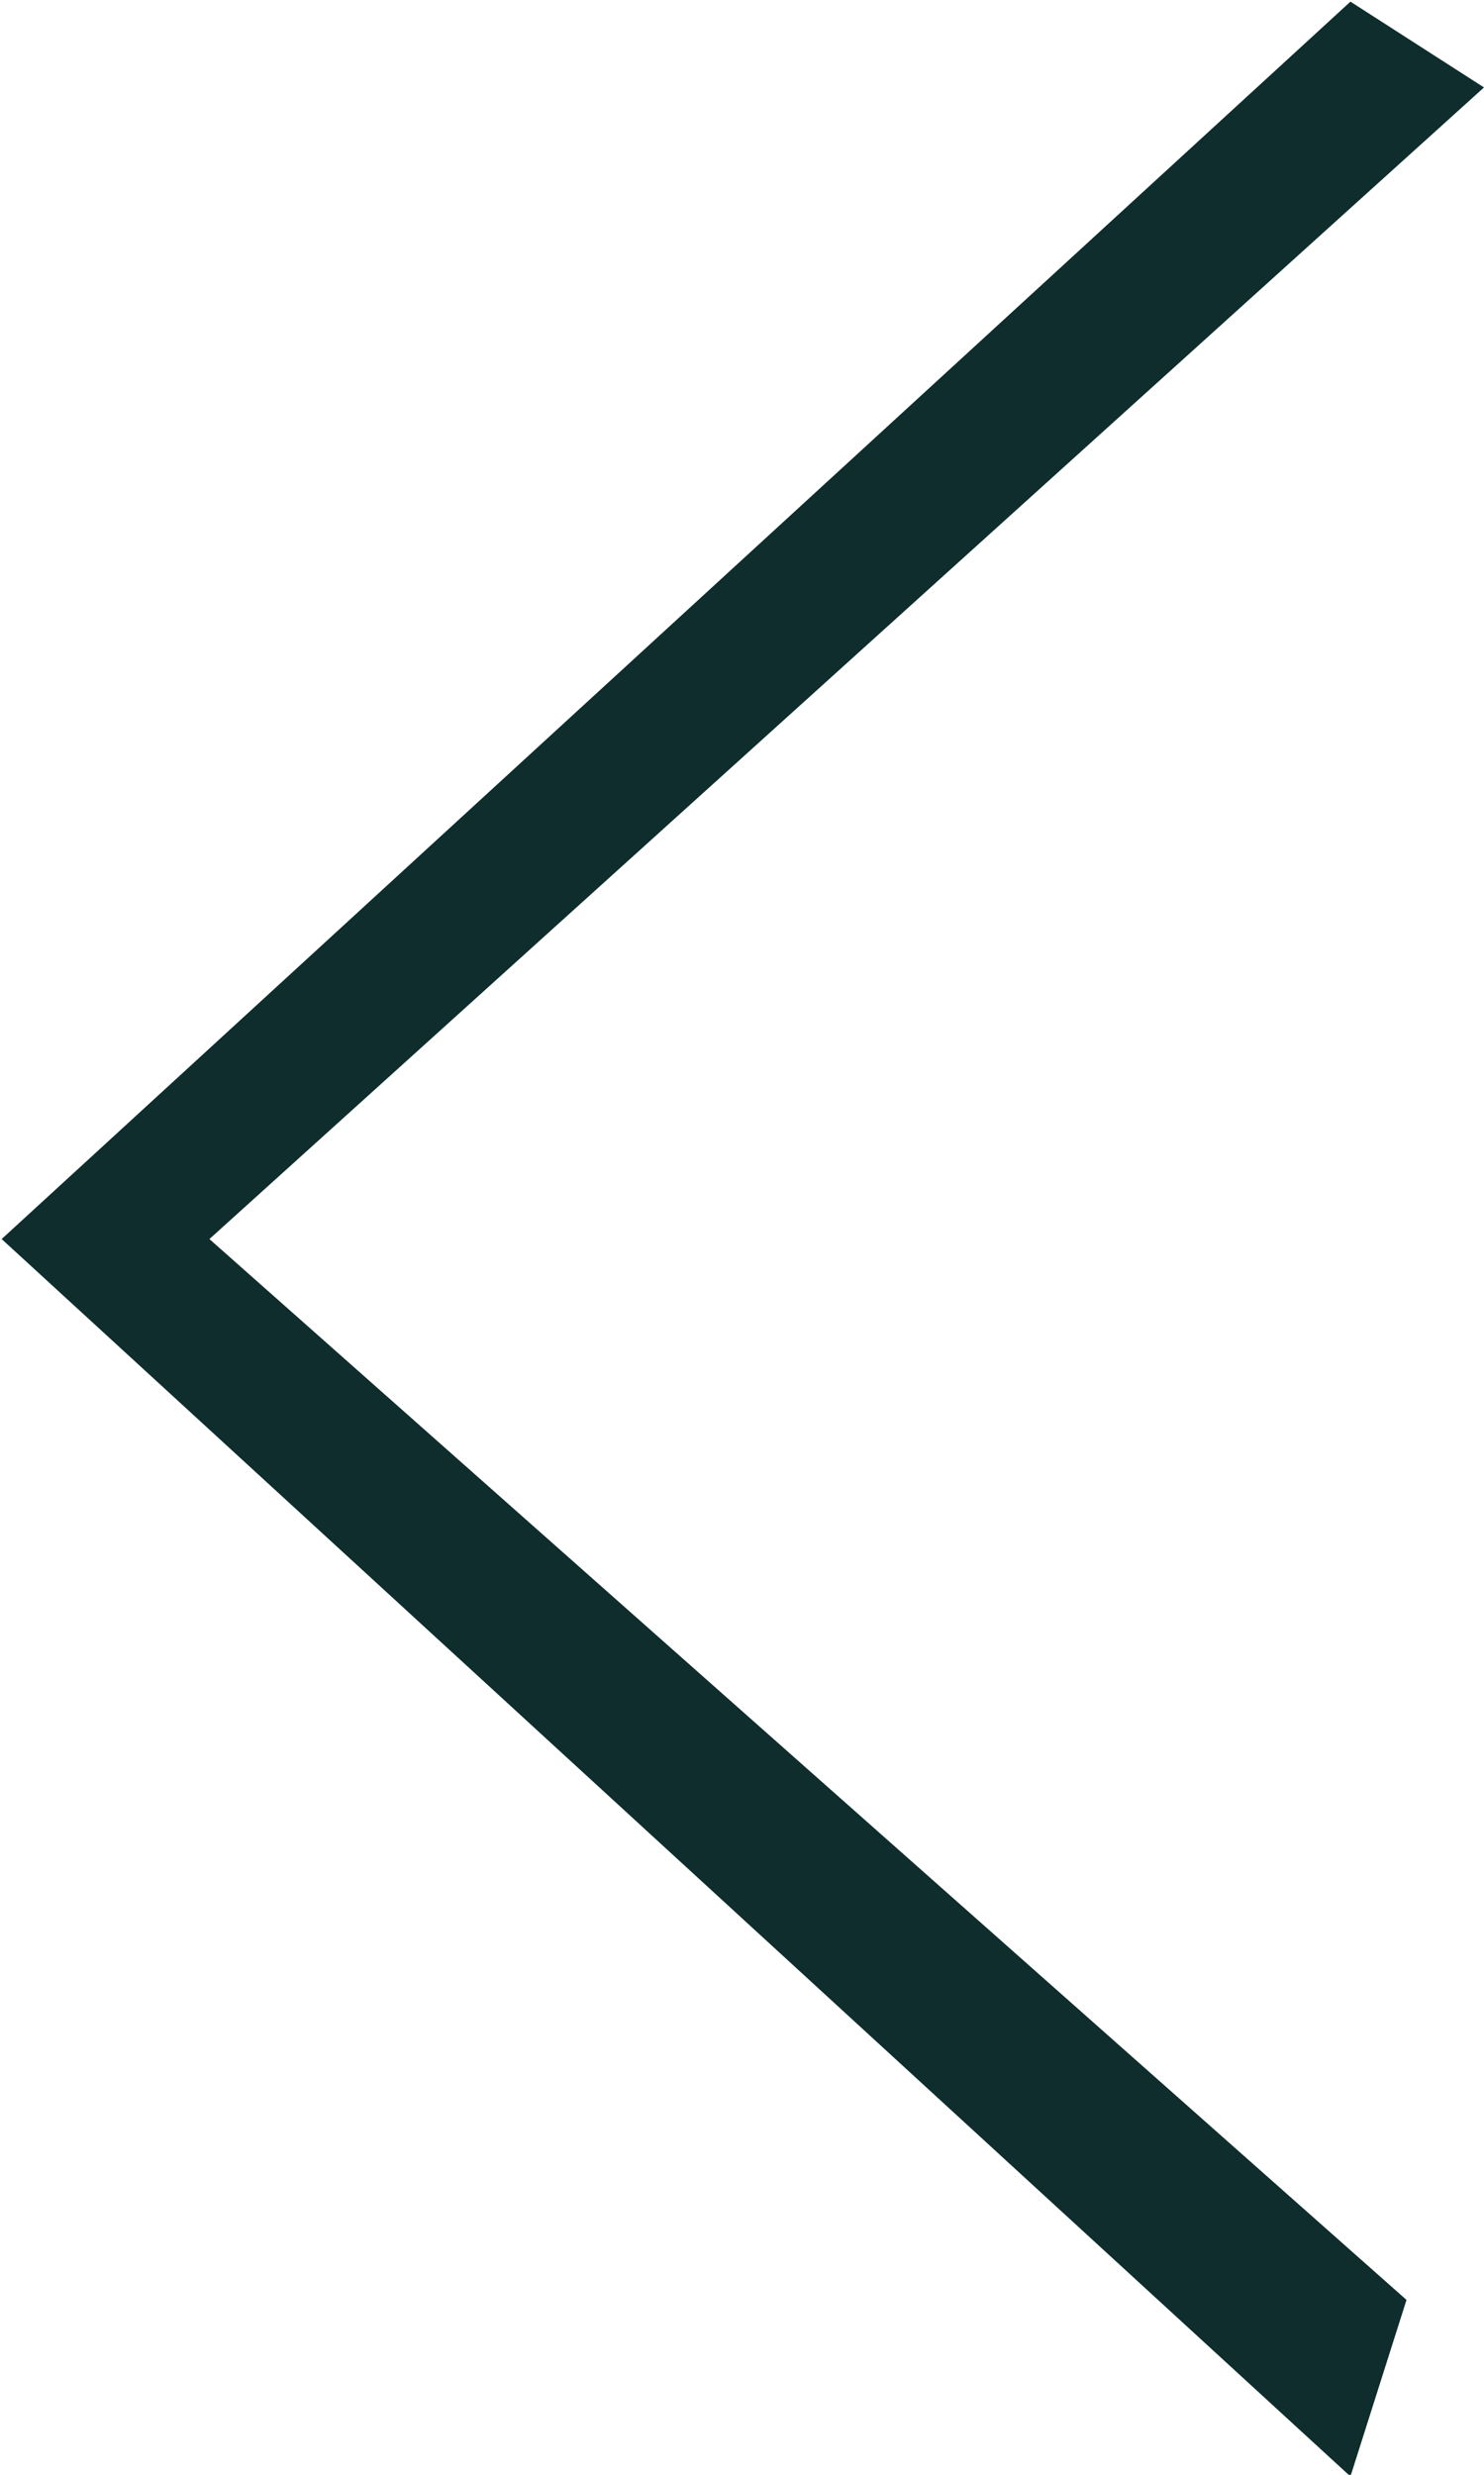<svg xmlns="http://www.w3.org/2000/svg" width="9" height="15" viewBox="0 0 9 15">
  <defs>
    <style>
      .cls-1 {
        fill: #0e2d2c;
        fill-rule: evenodd;
      }
    </style>
  </defs>
  <path id="Shape_16_copy_5" data-name="Shape 16 copy 5" class="cls-1" d="M1463.53,4094.94l-7.26-6.43,7.73-6.98-0.81-.52-8.18,7.5,8.18,7.5Z" transform="translate(-1455 -4081)"/>
</svg>